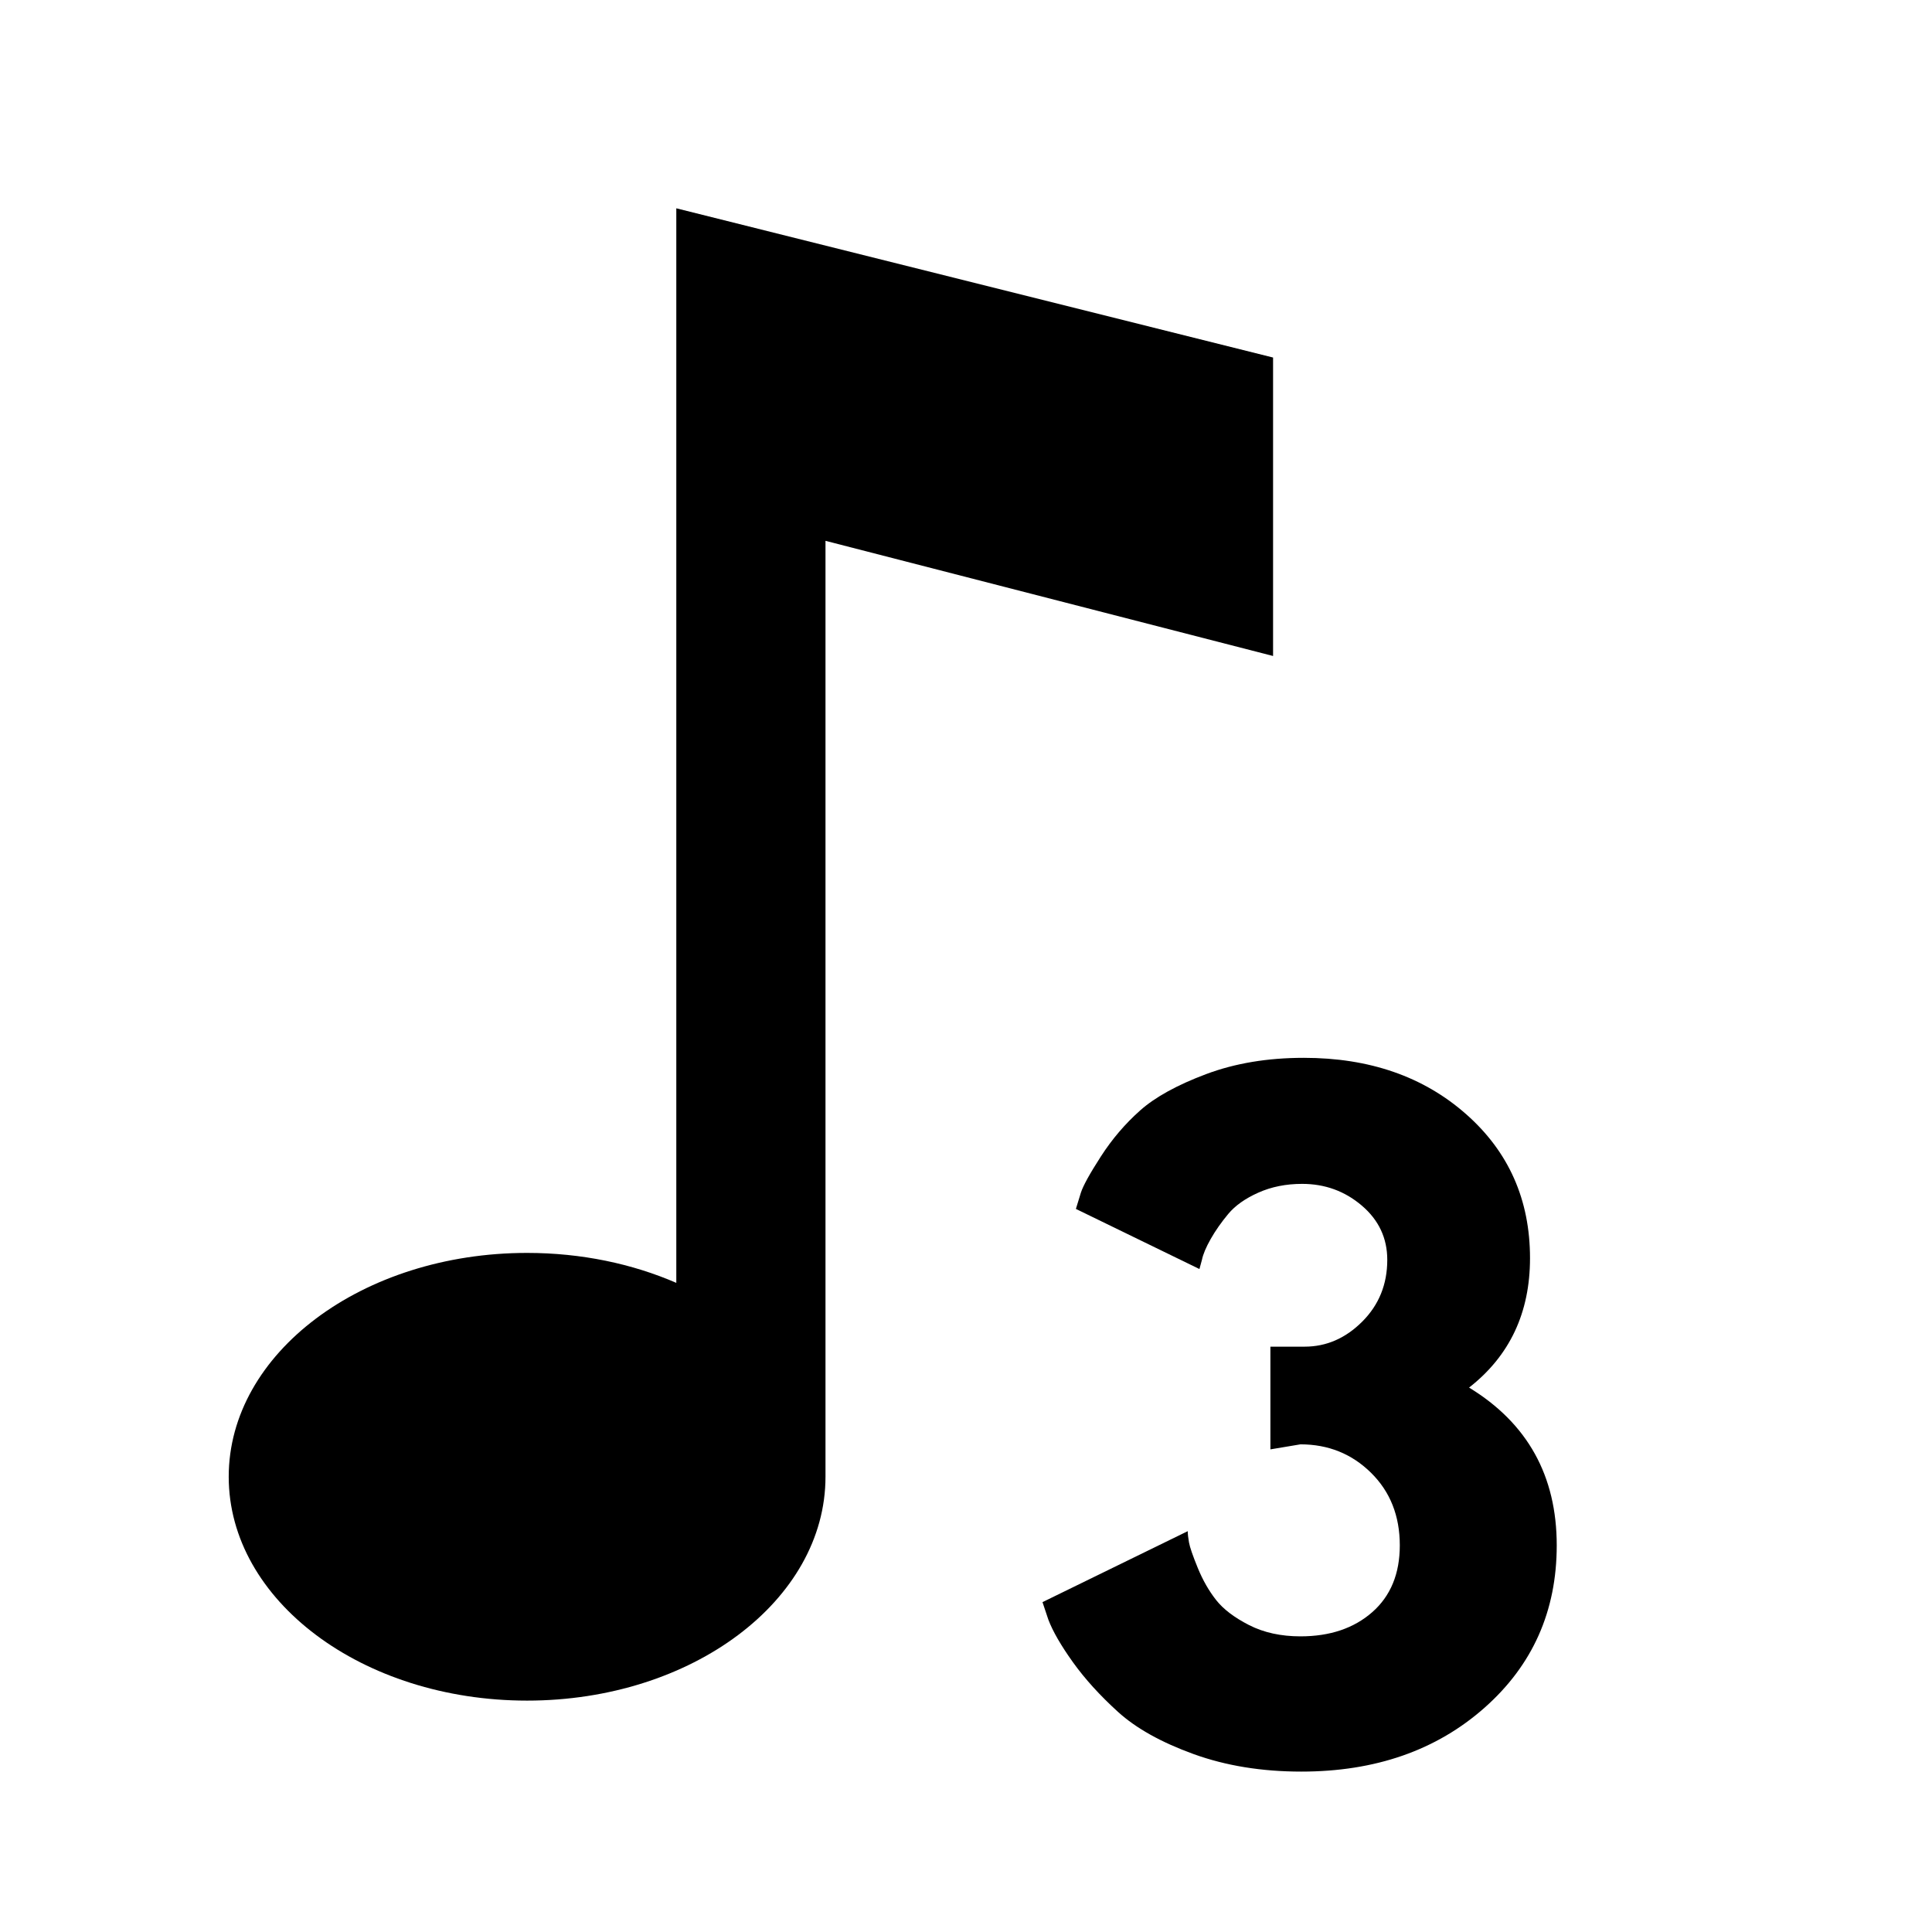 <svg xmlns="http://www.w3.org/2000/svg" xmlns:xlink="http://www.w3.org/1999/xlink" width="1080" zoomAndPan="magnify" viewBox="0 0 810 810" height="1080" preserveAspectRatio="xMidYMid meet" version="1.0"><defs><g/></defs><path fill="currentColor" d="M 283.543 164.633 L 283.543 537.848 C 265.141 529.859 243.777 525.289 220.992 525.289 C 151.898 525.289 95.891 567.309 95.891 619.141 C 95.891 670.969 151.898 712.988 220.992 712.988 C 290.082 712.988 346.09 670.969 346.09 619.141 L 346.09 226.746 L 533.742 275.027 L 533.742 149.898 L 283.543 87.332 Z M 283.543 164.633 " fill-opacity="1" fill-rule="evenodd"/><g fill="currentColor" fill-opacity="1"><g transform="translate(431.121, 737.5)"><g><path d="M 71.75 -205.453 L 19.953 -230.656 C 20.422 -232.281 21.117 -234.551 22.047 -237.469 C 22.984 -240.383 25.785 -245.457 30.453 -252.688 C 35.117 -259.926 40.598 -266.344 46.891 -271.938 C 53.191 -277.539 62.41 -282.617 74.547 -287.172 C 86.68 -291.723 100.332 -294 115.5 -294 C 143.031 -294 165.719 -286.125 183.562 -270.375 C 201.414 -254.625 210.344 -234.5 210.344 -210 C 210.344 -187.133 201.828 -169.051 184.797 -155.75 C 209.297 -140.812 221.547 -118.758 221.547 -89.594 C 221.547 -62.062 211.453 -39.367 191.266 -21.516 C 171.086 -3.672 145.484 5.25 114.453 5.25 C 97.879 5.25 82.828 2.801 69.297 -2.094 C 55.766 -7 45.207 -12.891 37.625 -19.766 C 30.039 -26.648 23.738 -33.594 18.719 -40.594 C 13.707 -47.594 10.27 -53.547 8.406 -58.453 L 5.953 -65.797 L 66.844 -95.547 C 66.844 -94.379 67.02 -92.801 67.375 -90.812 C 67.727 -88.832 68.953 -85.273 71.047 -80.141 C 73.148 -75.016 75.719 -70.523 78.75 -66.672 C 81.781 -62.828 86.383 -59.328 92.562 -56.172 C 98.75 -53.023 105.926 -51.453 114.094 -51.453 C 126.469 -51.453 136.504 -54.832 144.203 -61.594 C 151.898 -68.363 155.75 -77.695 155.75 -89.594 C 155.75 -101.969 151.723 -112.117 143.672 -120.047 C 135.617 -127.984 125.758 -131.953 114.094 -131.953 L 101.5 -129.844 L 101.5 -172.906 L 115.844 -172.906 C 124.945 -172.906 133 -176.406 140 -183.406 C 147 -190.406 150.5 -199.035 150.5 -209.297 C 150.5 -218.398 146.941 -225.984 139.828 -232.047 C 132.711 -238.117 124.367 -241.156 114.797 -241.156 C 108.035 -241.156 101.91 -239.926 96.422 -237.469 C 90.941 -235.02 86.742 -232.047 83.828 -228.547 C 80.91 -225.047 78.457 -221.547 76.469 -218.047 C 74.488 -214.547 73.266 -211.629 72.797 -209.297 Z M 71.75 -205.453 "/></g></g></g></svg>